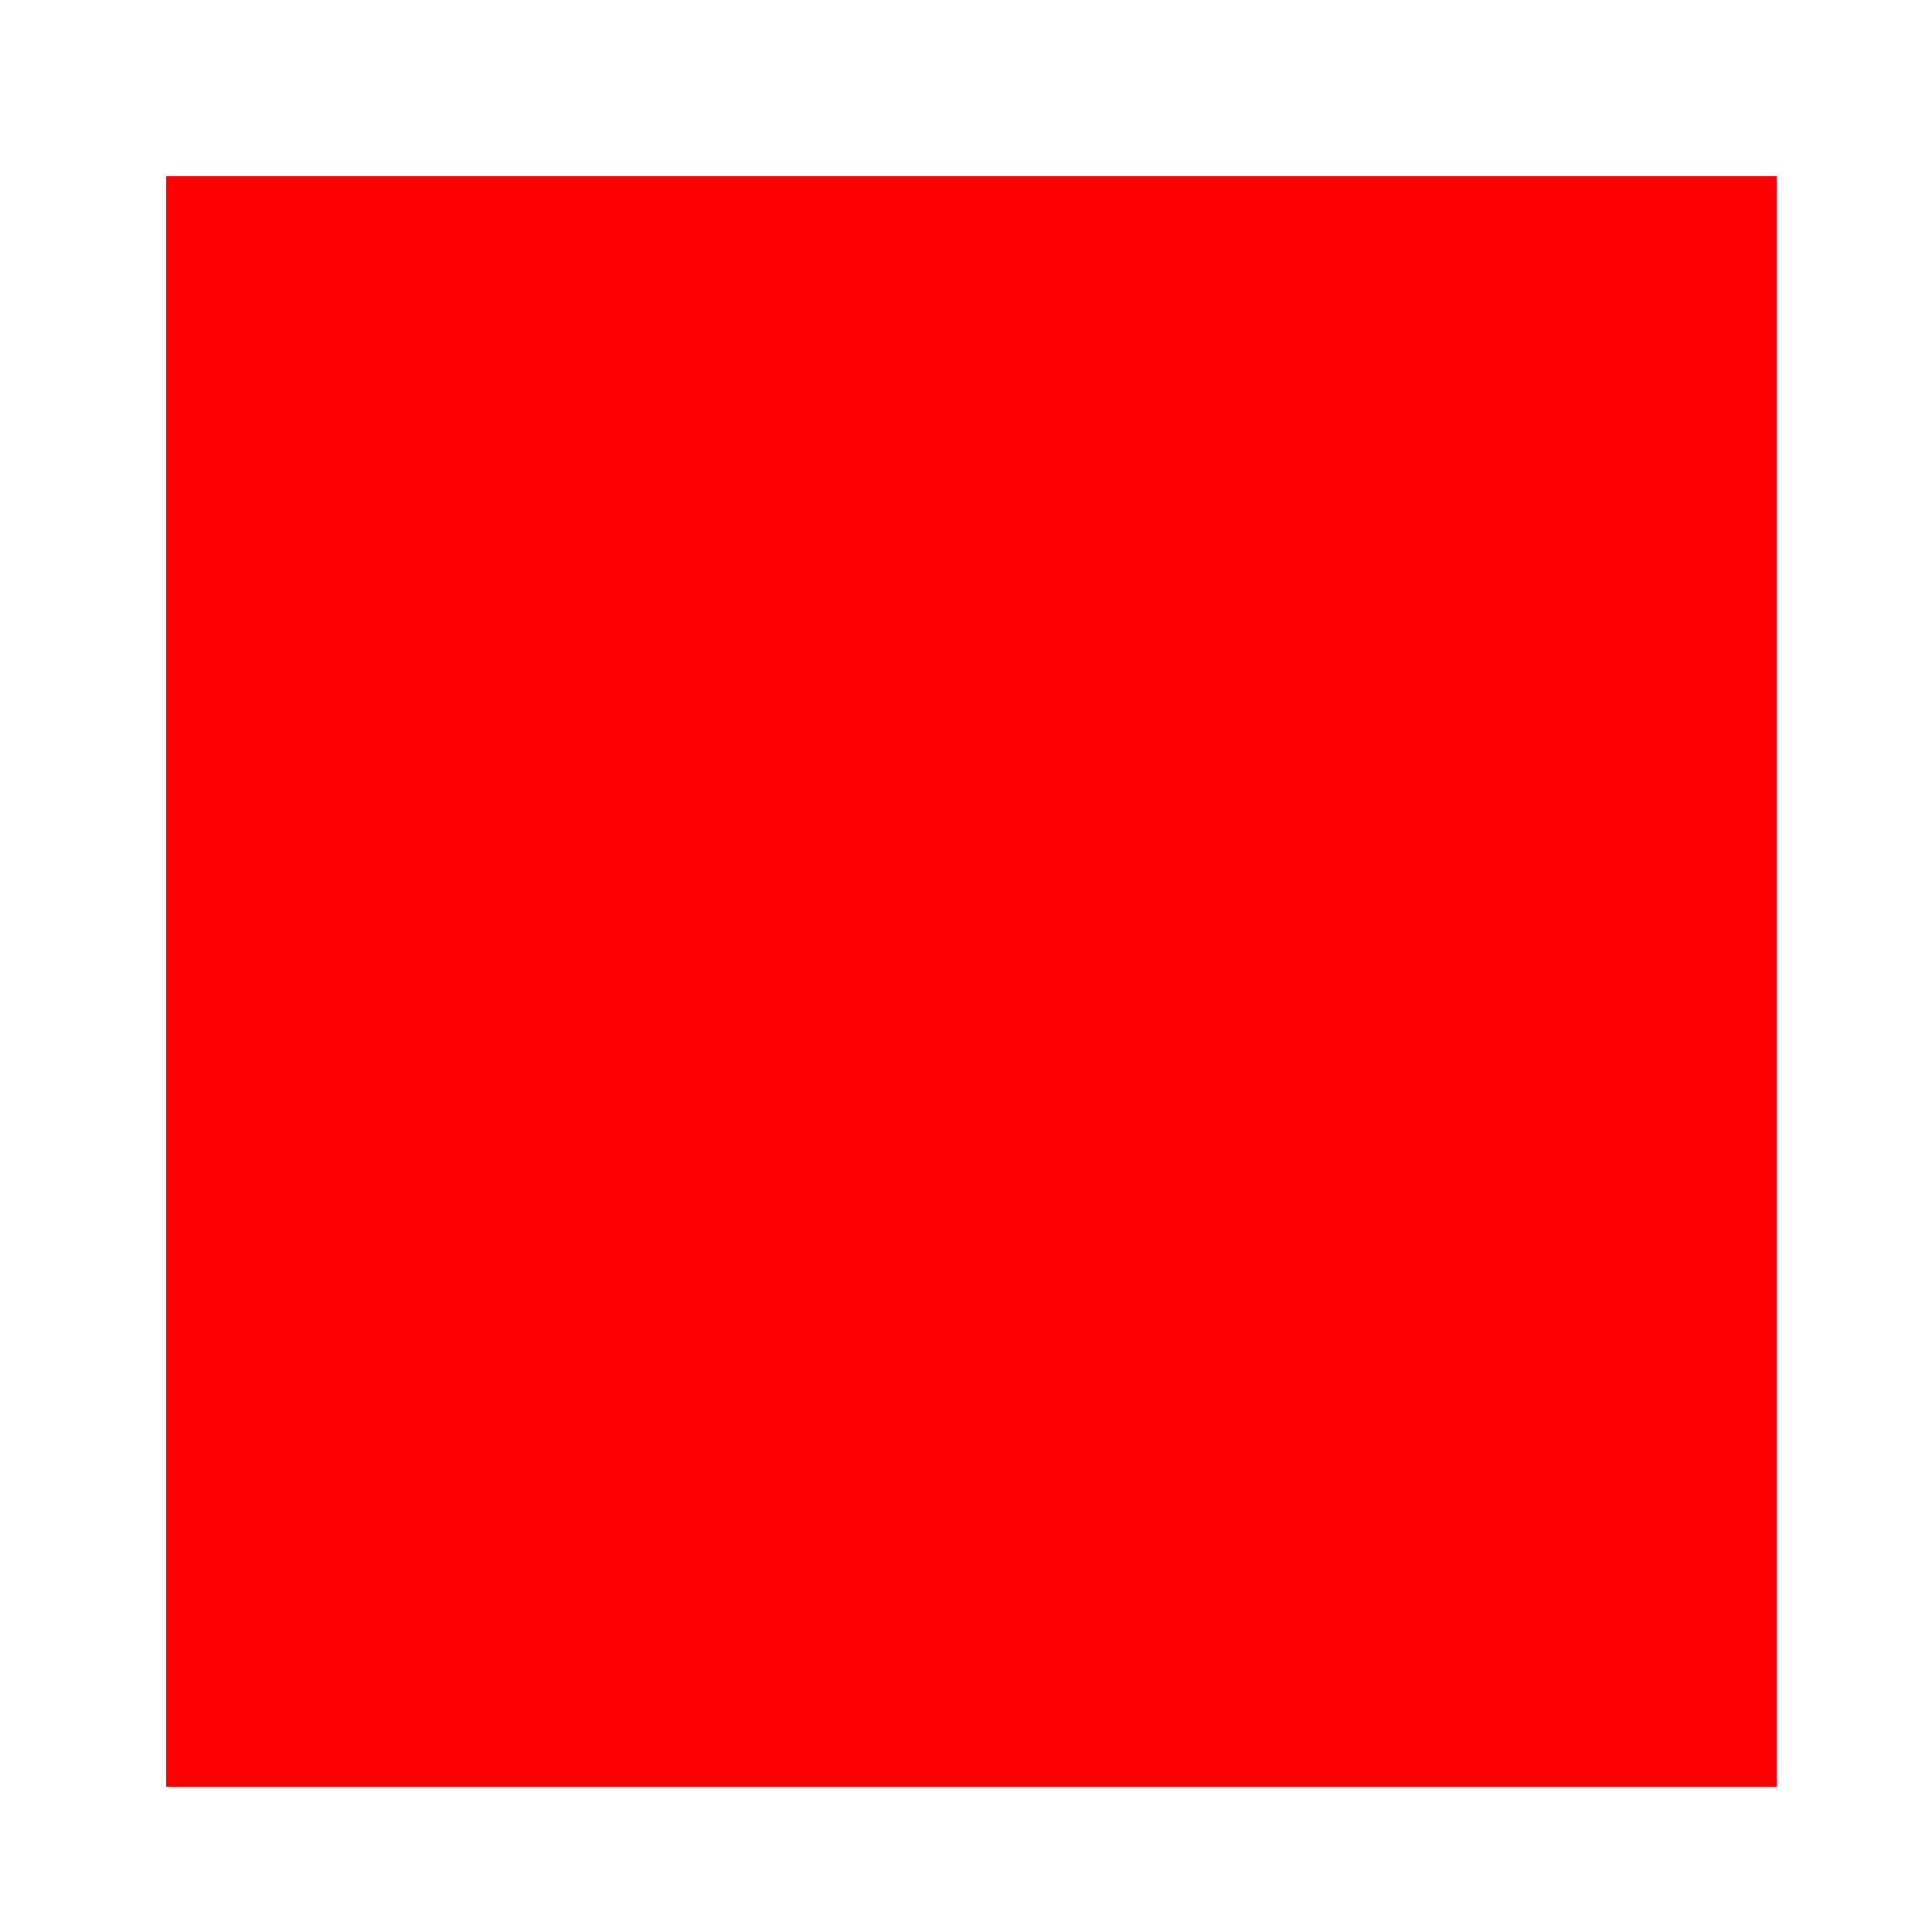 <?xml version="1.0" encoding="UTF-8" standalone="no"?>
<!-- Created with Inkscape (http://www.inkscape.org/) -->

<svg
   xmlns:dc="http://purl.org/dc/elements/1.1/"
   xmlns:cc="http://creativecommons.org/ns#"
   xmlns:rdf="http://www.w3.org/1999/02/22-rdf-syntax-ns#"
   xmlns:svg="http://www.w3.org/2000/svg"
   xmlns="http://www.w3.org/2000/svg"
   xmlns:sodipodi="http://sodipodi.sourceforge.net/DTD/sodipodi-0.dtd"
   xmlns:inkscape="http://www.inkscape.org/namespaces/inkscape"
   version="1.1"
   id="svg1489"
   width="2112"
   height="2112"
   viewBox="0 0 2112 2112"
   sodipodi:docname="pix_label.png.svg"
   inkscape:version="0.92.5 (2060ec1f9f, 2020-04-08)">
  <defs
     id="defs1493" />
  <sodipodi:namedview
     pagecolor="#ffffff"
     bordercolor="#666666"
     borderopacity="1"
     objecttolerance="10"
     gridtolerance="10"
     guidetolerance="10"
     inkscape:pageopacity="0"
     inkscape:pageshadow="2"
     inkscape:window-width="1294"
     inkscape:window-height="704"
     id="namedview1491"
     showgrid="false"
     inkscape:zoom="0.088053543"
     inkscape:cx="668.38226"
     inkscape:cy="1420.5839"
     inkscape:window-x="72"
     inkscape:window-y="27"
     inkscape:window-maximized="1"
     inkscape:current-layer="svg1489" />
  <rect
     style="opacity:1;fill:#ff0000;fill-opacity:1;stroke:none;stroke-width:1.857"
     id="rect1499"
     width="1760.293"
     height="1760.293"
     x="181.708"
     y="192.713" />
</svg>
